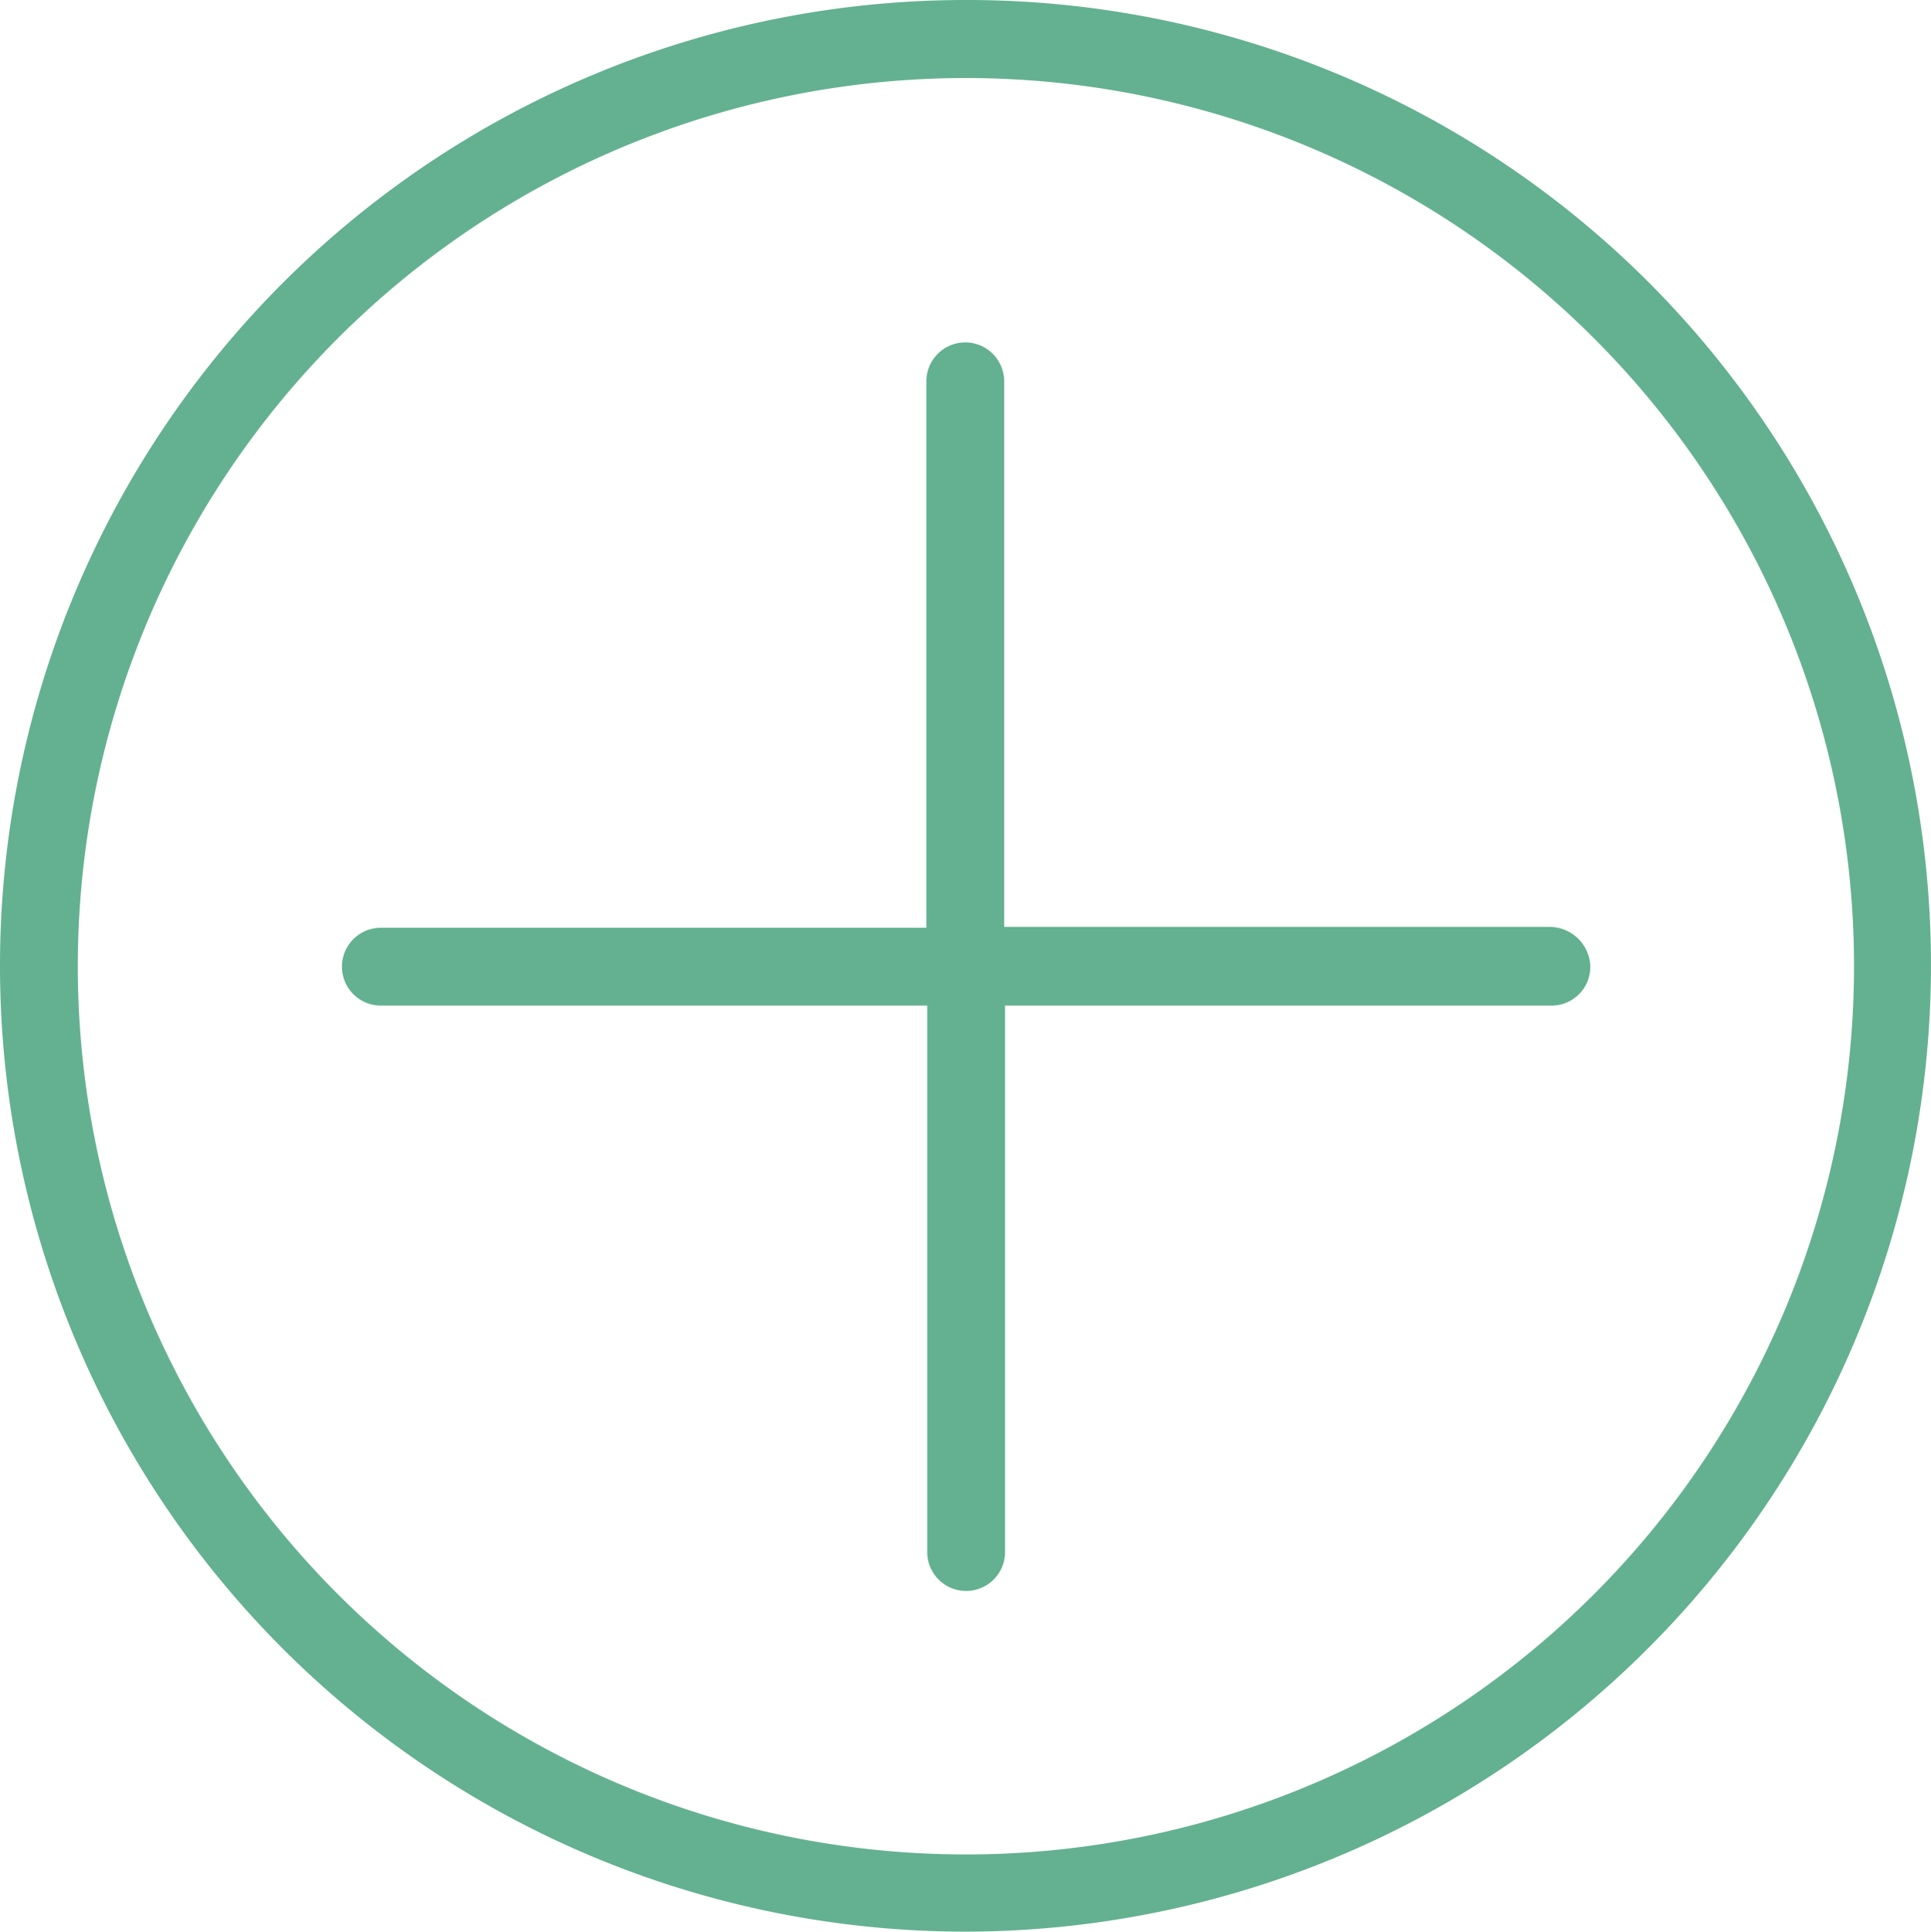 <svg xmlns="http://www.w3.org/2000/svg" width="223.353" height="223.4" viewBox="0 0 223.353 223.4">
  <g id="addStep" transform="translate(-0.05 0)">
    <path id="Path_709" data-name="Path 709" d="M190.8,32.7A111.487,111.487,0,0,0,111.8,0h0a111.7,111.7,0,1,0-.1,223.4h0A111.794,111.794,0,0,0,190.8,32.7Zm-6.4,151.7a102.725,102.725,0,1,1,30.1-72.6,102.725,102.725,0,0,1-30.1,72.6Z" fill="#63b190"/>
    <path id="Path_710" data-name="Path 710" d="M179.4,107.2H116.2V44.1a4.5,4.5,0,0,0-9,0v63.2H44.1a4.5,4.5,0,0,0,0,9h63.2v63.2a4.5,4.5,0,0,0,9,0V116.3h63.2a4.481,4.481,0,0,0,4.5-4.5A4.721,4.721,0,0,0,179.4,107.2Z" fill="#63b190"/>
  </g>
</svg>
